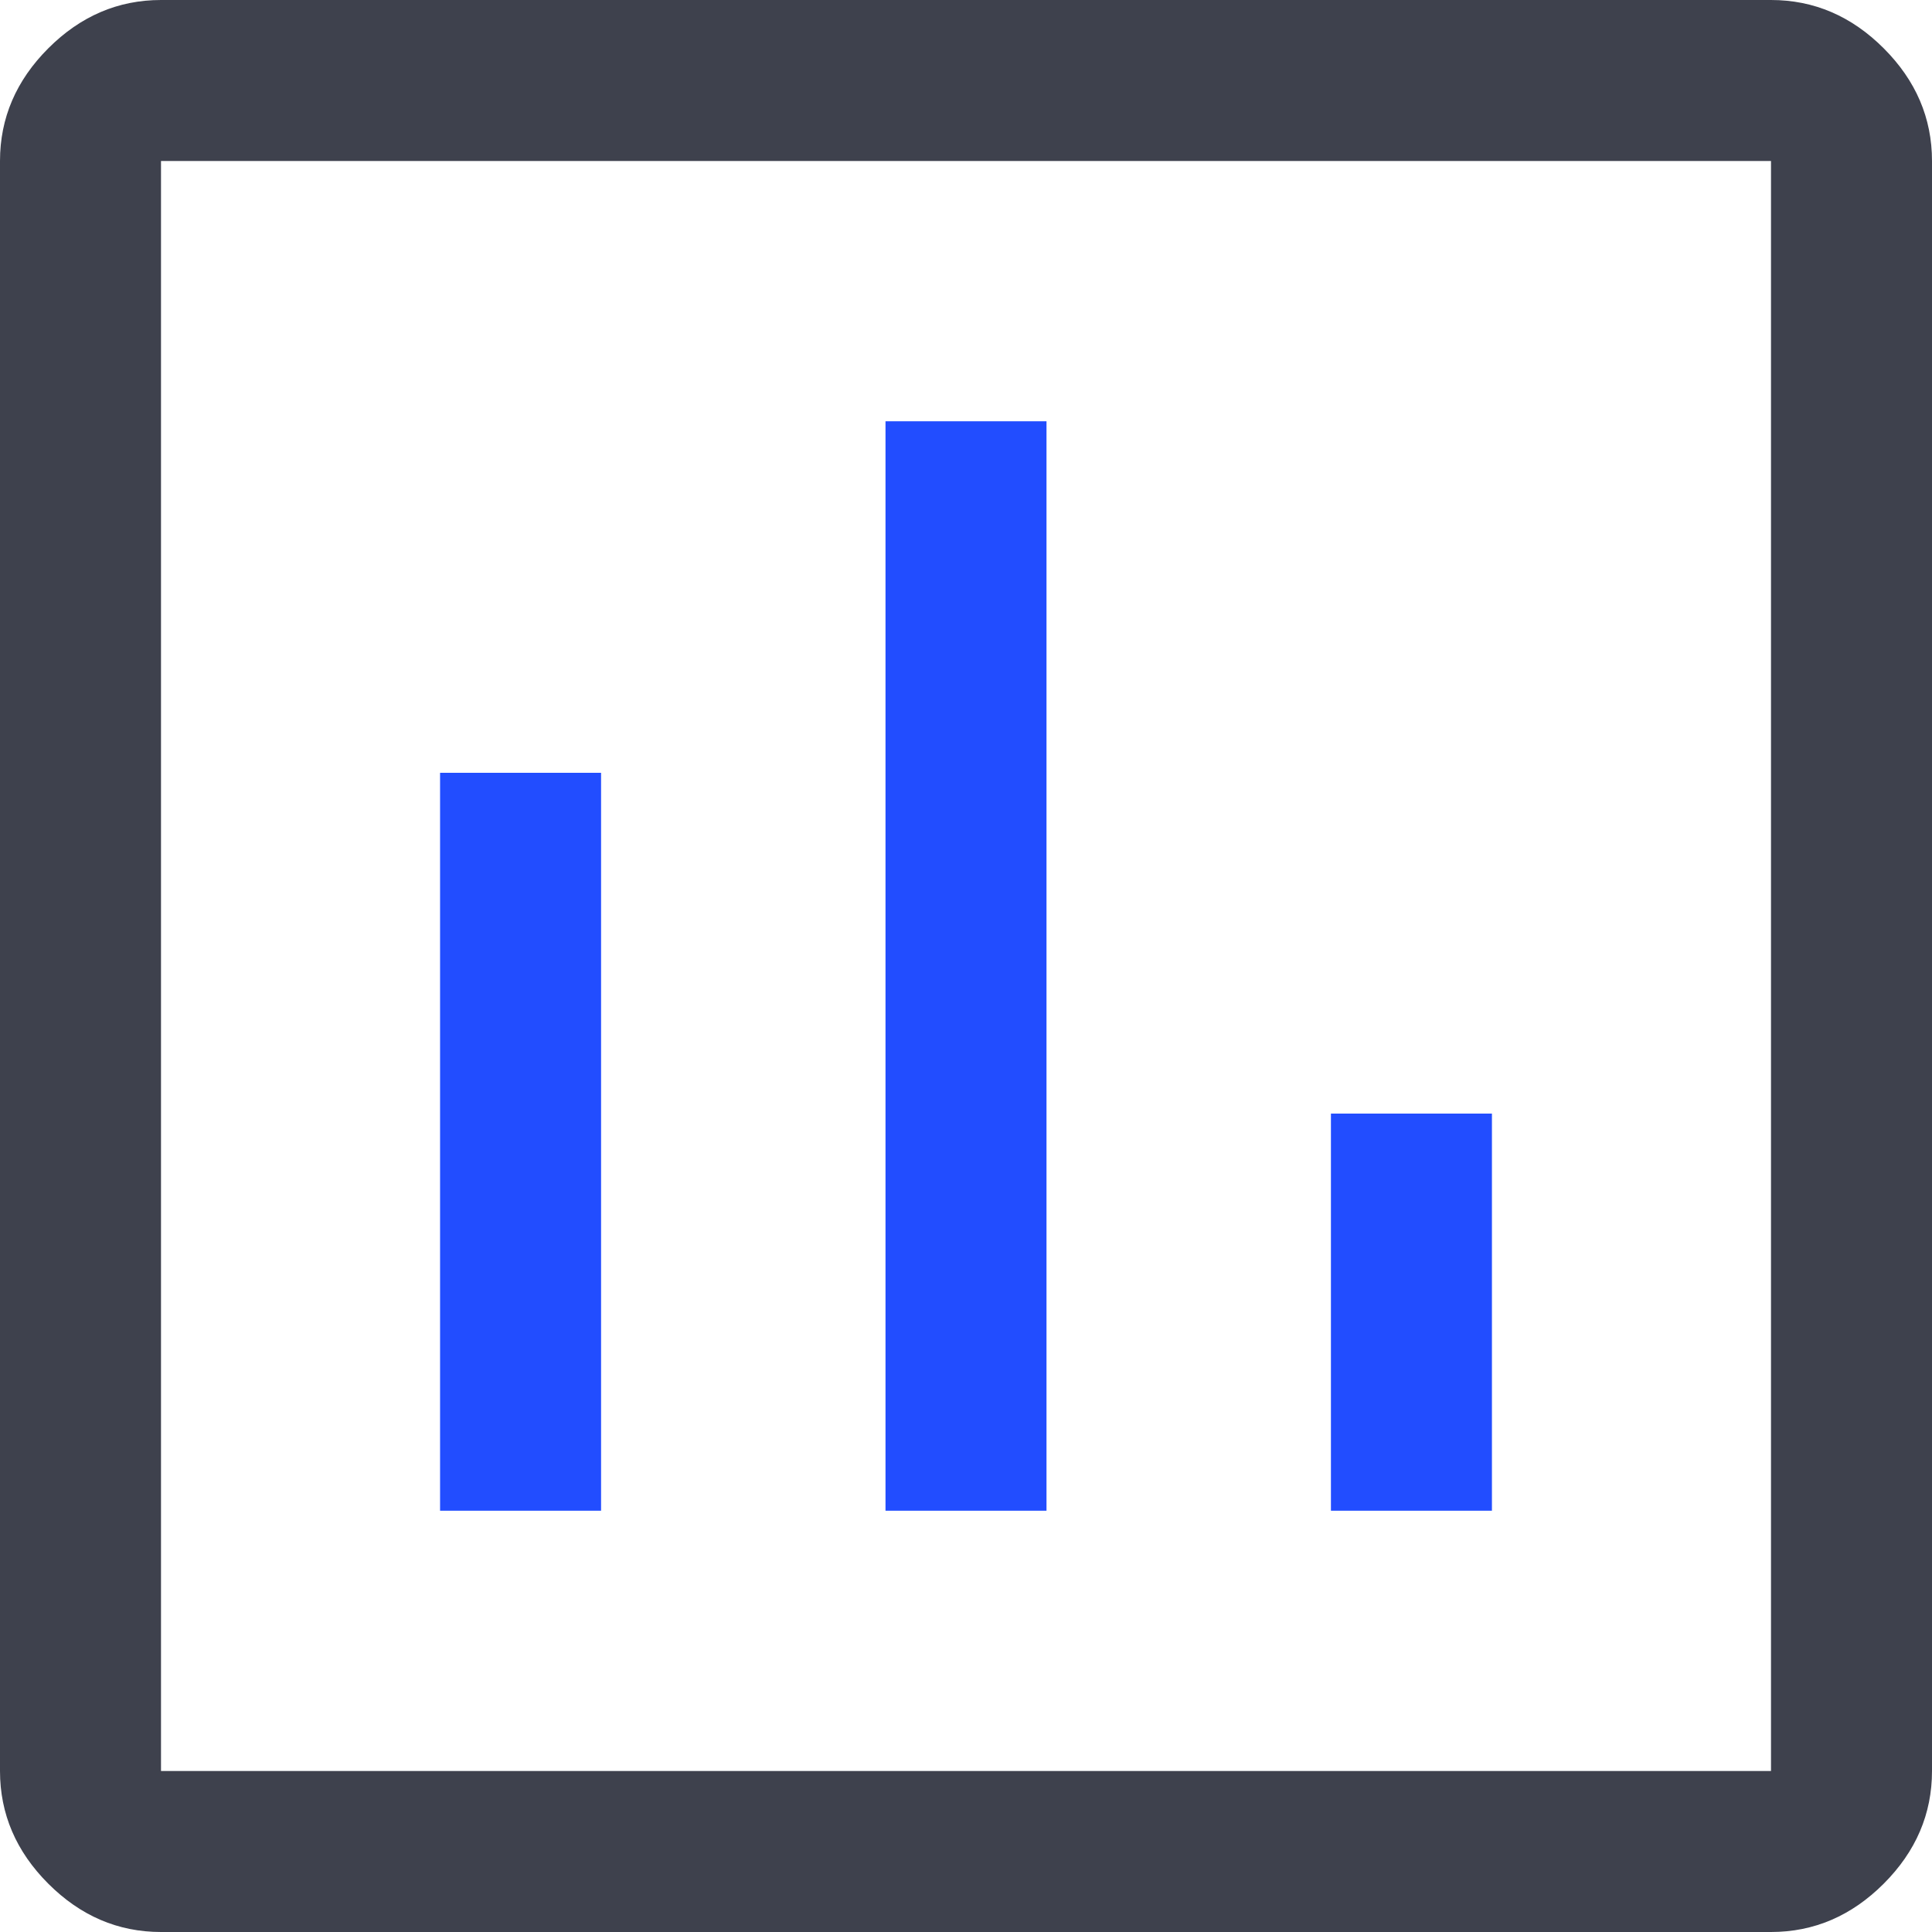<svg width="18" height="18" viewBox="0 0 18 18" fill="none" xmlns="http://www.w3.org/2000/svg">
<path fill-rule="evenodd" clip-rule="evenodd" d="M13.9 14.075H12.4V10.375H13.9V14.075Z" fill="#224DFF"/>
<path d="M4.1 14.075H5.6V10.637V7.2H4.1V14.075Z" fill="#224DFF"/>
<path fill-rule="evenodd" clip-rule="evenodd" d="M1.5 18C1.1 18 0.75 17.85 0.45 17.55C0.15 17.25 0 16.9 0 16.5V1.5C0 1.1 0.15 0.75 0.45 0.45C0.75 0.15 1.1 0 1.5 0H16.5C16.9 0 17.25 0.15 17.55 0.45C17.85 0.75 18 1.1 18 1.5V16.5C18 16.9 17.85 17.25 17.55 17.55C17.25 17.85 16.9 18 16.5 18H1.5ZM16.5 16.5H1.5V1.5H16.5V16.5Z" fill="#3E414D"/>
<path d="M8.25 14.075H9.75V3.925H8.25V14.075Z" fill="#224DFF"/>
</svg>
